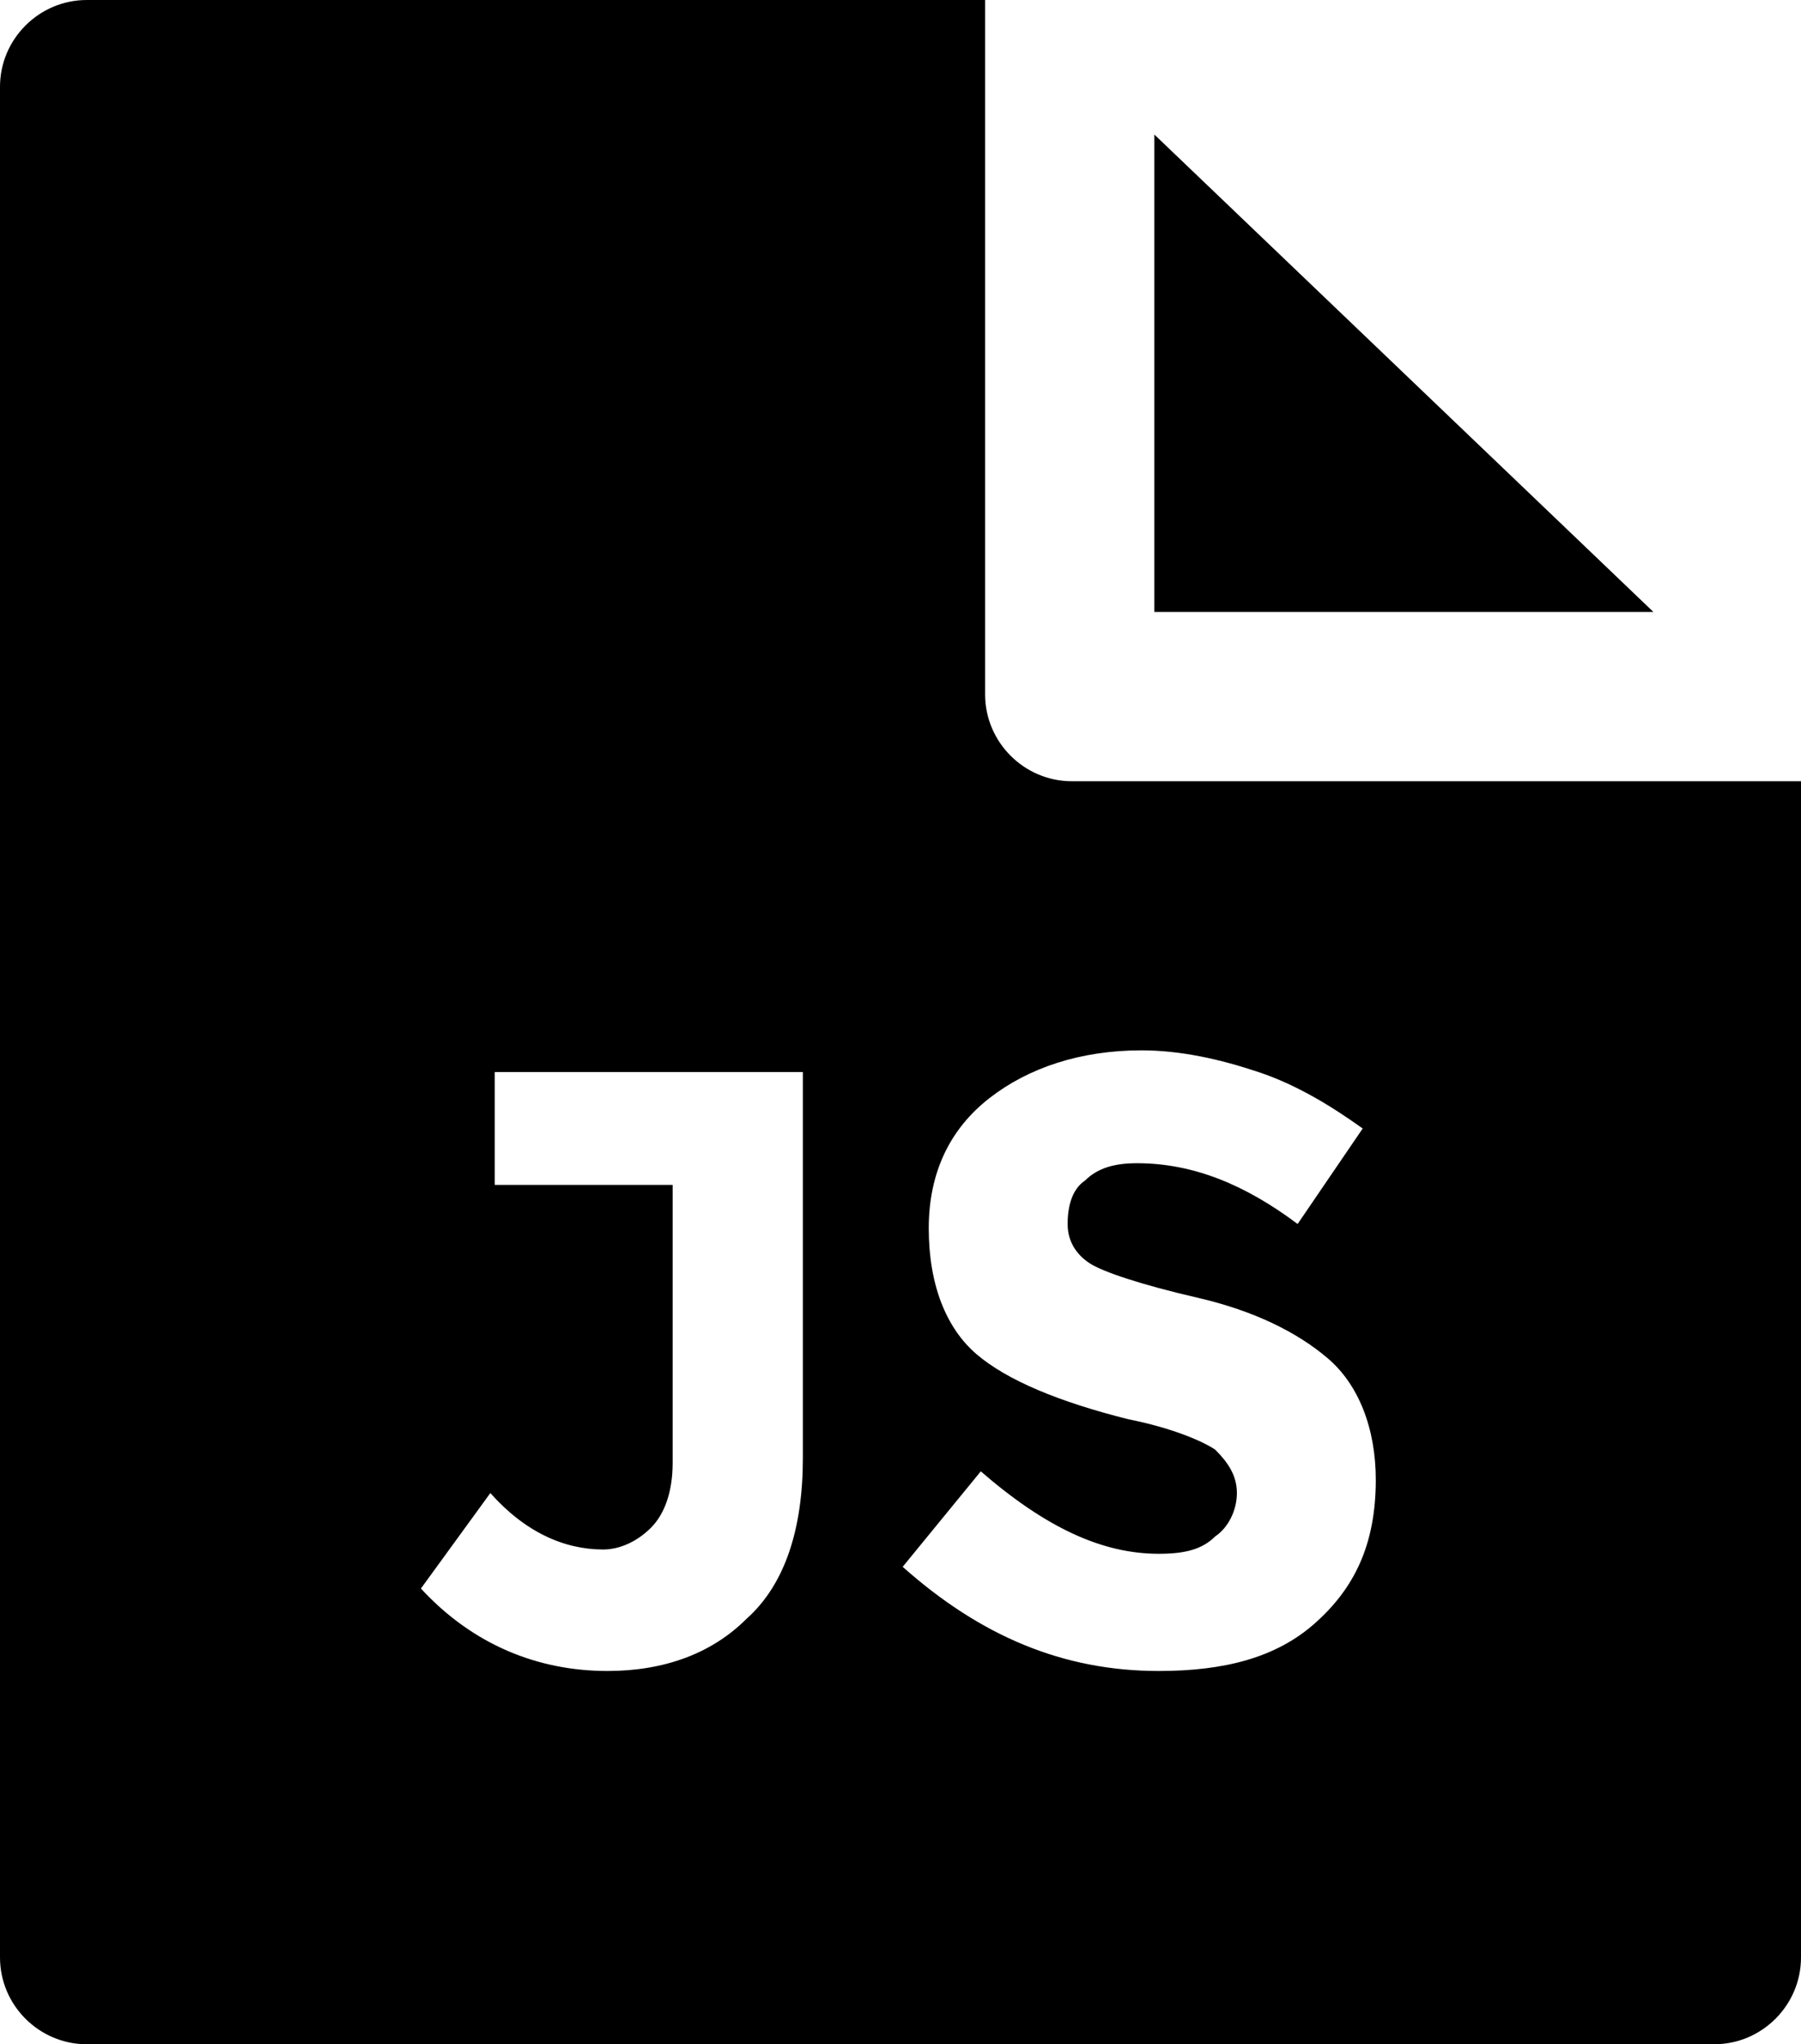 <?xml version="1.0" encoding="utf-8"?>
<!-- Generator: Adobe Illustrator 16.0.0, SVG Export Plug-In . SVG Version: 6.00 Build 0)  -->
<!DOCTYPE svg PUBLIC "-//W3C//DTD SVG 1.1//EN" "http://www.w3.org/Graphics/SVG/1.1/DTD/svg11.dtd">
<svg version="1.1" id="Layer_1" xmlns="http://www.w3.org/2000/svg" xmlns:xlink="http://www.w3.org/1999/xlink" x="0px" y="0px"
	 width="529.12px" height="600.52px" viewBox="42.08 18.6 529.12 600.52" enable-background="new 42.08 18.6 529.12 600.52"
	 xml:space="preserve">
<g>
	<path d="M357,248.1c-14.03,0-25.5-11.48-25.5-25.5v-204H67.58c-14.03,0-25.5,11.48-25.5,25.5v549.52c0,14.03,11.47,25.5,25.5,25.5
		H545.7c14.02,0,25.5-11.47,25.5-25.5V248.1H357z M277.95,447c0,20.4-5.1,36.97-16.58,47.17c-10.2,10.2-24.23,15.3-40.8,15.3
		c-20.4,0-39.53-7.65-54.83-24.22l20.4-28.05c10.2,11.47,21.68,16.58,33.15,16.58c5.1,0,10.2-2.55,14.03-6.38
		c3.82-3.83,6.38-10.2,6.38-19.12v-81.6h-52.28v-33.15h90.53V447z M428.4,495.45c-11.48,10.2-26.78,14.02-45.9,14.02
		c-28.05,0-52.28-10.2-75.22-30.6l22.95-28.05c19.12,16.58,35.7,24.22,52.28,24.22c7.65,0,12.75-1.27,16.58-5.1
		c3.83-2.55,6.38-7.65,6.38-12.75c0-5.1-2.55-8.92-6.38-12.75c-3.83-2.55-12.75-6.38-25.5-8.92c-20.4-5.1-35.7-11.48-44.62-19.12
		c-8.92-7.65-14.03-20.4-14.03-36.98c0-16.57,6.38-29.32,17.85-38.25c11.47-8.92,26.77-14.02,44.62-14.02
		c11.47,0,22.95,2.55,34.42,6.38c11.47,3.83,21.67,10.2,30.6,16.58l-19.12,28.05c-15.3-11.48-30.6-17.85-47.17-17.85
		c-6.38,0-11.47,1.28-15.3,5.1c-3.83,2.55-5.1,7.65-5.1,12.75s2.55,8.93,6.38,11.48c3.83,2.55,15.3,6.38,31.88,10.2
		c16.58,3.83,29.33,10.2,38.25,17.85c8.93,7.65,14.03,20.4,14.03,35.7C446.25,472.5,439.88,485.25,428.4,495.45z"/>
	<polygon points="527.85,198.38 381.22,58.12 381.22,198.38 	"/>
</g>
</svg>
